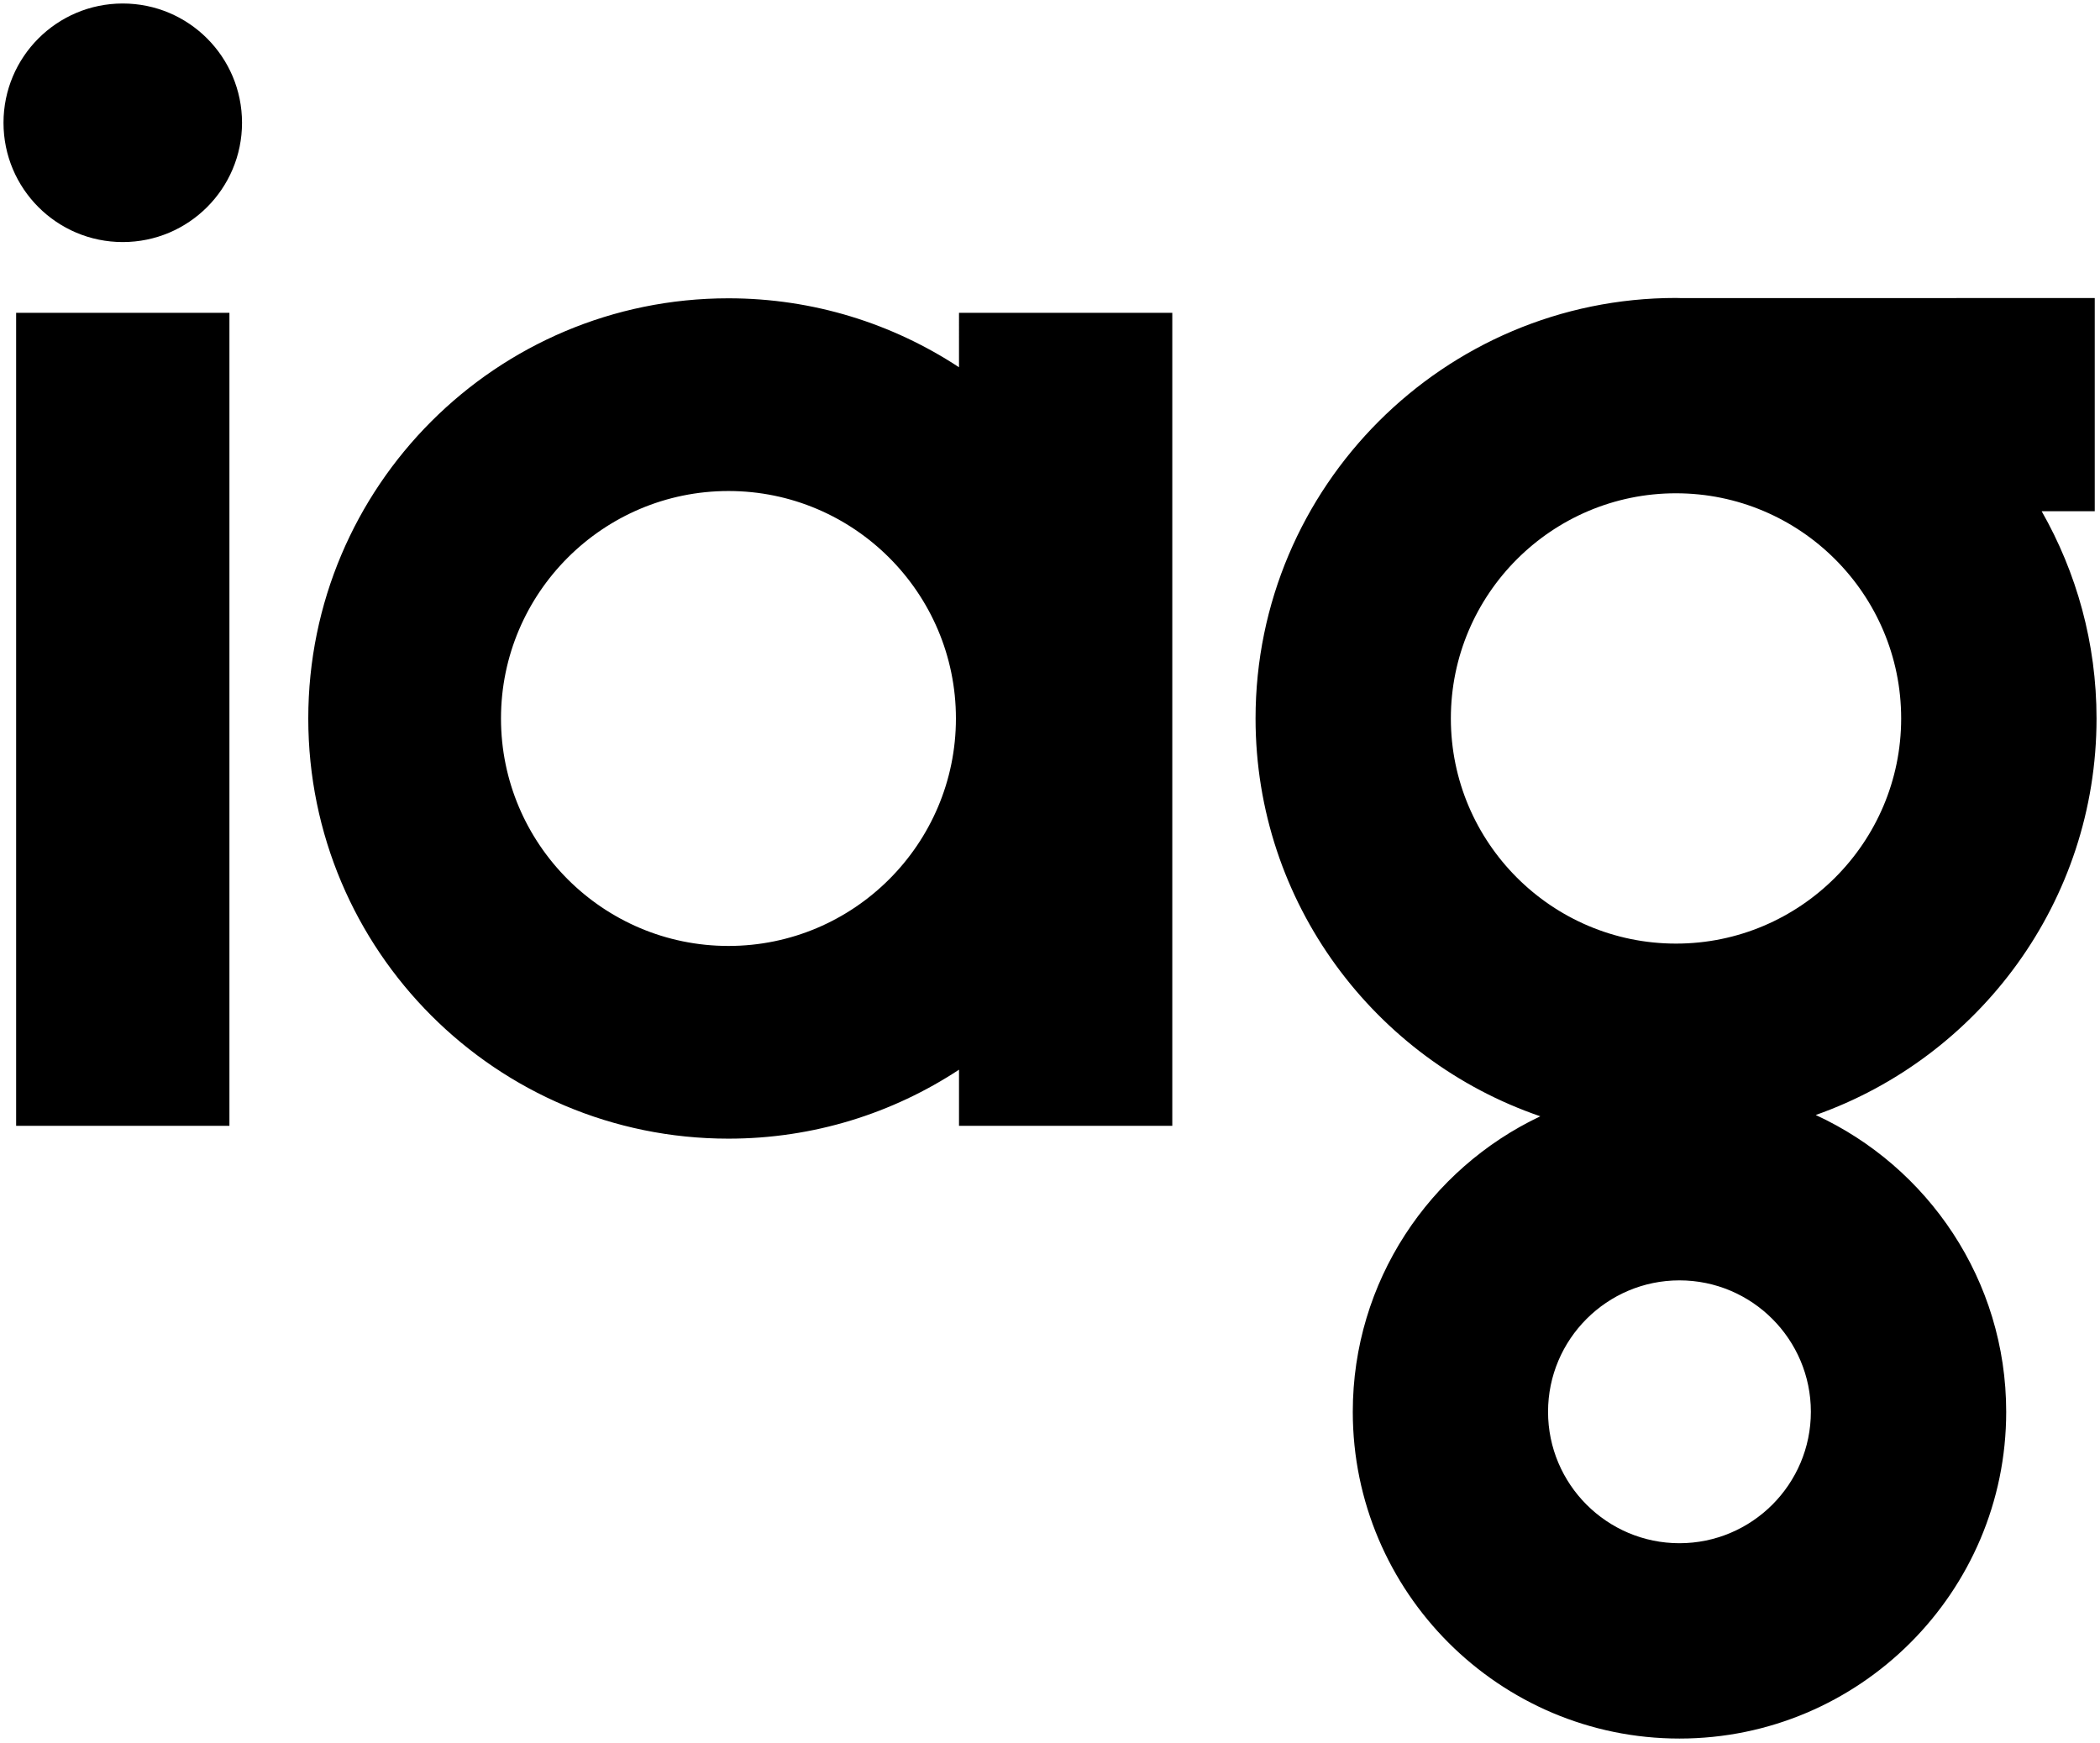 <?xml version="1.0" encoding="utf-8"?>
<!-- Generator: Adobe Illustrator 22.0.1, SVG Export Plug-In . SVG Version: 6.00 Build 0)  -->
<svg version="1.1" id="Layer_1" xmlns="http://www.w3.org/2000/svg" xmlns:xlink="http://www.w3.org/1999/xlink" x="0px" y="0px"
	 viewBox="0 0 600 498" style="enable-background:new 0 0 600 498;" xml:space="preserve">
<path class="st0" d="M4.61,89.38h60.94v232.28H4.61V89.38z M88.08,205.28c0-66.3,53.75-120.05,120.05-120.05
	c24.32,0,46.95,7.26,65.87,19.7V89.38h60.94v232.28H274v-16.03c-18.92,12.44-41.54,19.7-65.87,19.7
	C141.82,325.34,88.08,271.58,88.08,205.28z M143.14,205.28c0,35.84,29.15,64.99,64.99,64.99c35.84,0,64.99-29.16,64.99-64.99
	c0-35.84-29.15-64.99-64.99-64.99C172.29,140.29,143.14,169.45,143.14,205.28z M358.73,205.27c0-66.25,53.89-120.14,120.13-120.14
	c0.38,0,0.74,0.03,1.11,0.03H598.5v60.9h-15.17c9.96,17.49,15.68,37.69,15.68,59.22c0,52.25-33.55,96.8-80.23,113.29
	c32.09,14.79,54.42,47.23,54.42,84.81c0,51.48-41.88,93.35-93.35,93.35c-51.47,0-93.34-41.87-93.34-93.35
	c0-37.26,21.94-69.47,53.58-84.44C392.81,302.76,358.73,257.93,358.73,205.27z M517.39,403.37c0-20.7-16.84-37.55-37.55-37.55
	c-20.7,0-37.54,16.84-37.54,37.55c0,20.7,16.84,37.55,37.54,37.55C500.55,440.92,517.39,424.07,517.39,403.37z M414.53,205.27
	c0,35.47,28.86,64.33,64.33,64.33c35.47,0,64.33-28.86,64.33-64.33c0-35.48-28.86-64.33-64.33-64.33
	C443.39,140.93,414.53,169.79,414.53,205.27z M35.07,69.16c18.82,0,34.08-15.26,34.08-34.08C69.15,16.26,53.9,1,35.07,1
	C16.26,1,1,16.26,1,35.08C1,53.9,16.26,69.16,35.07,69.16z"/>
</svg>
